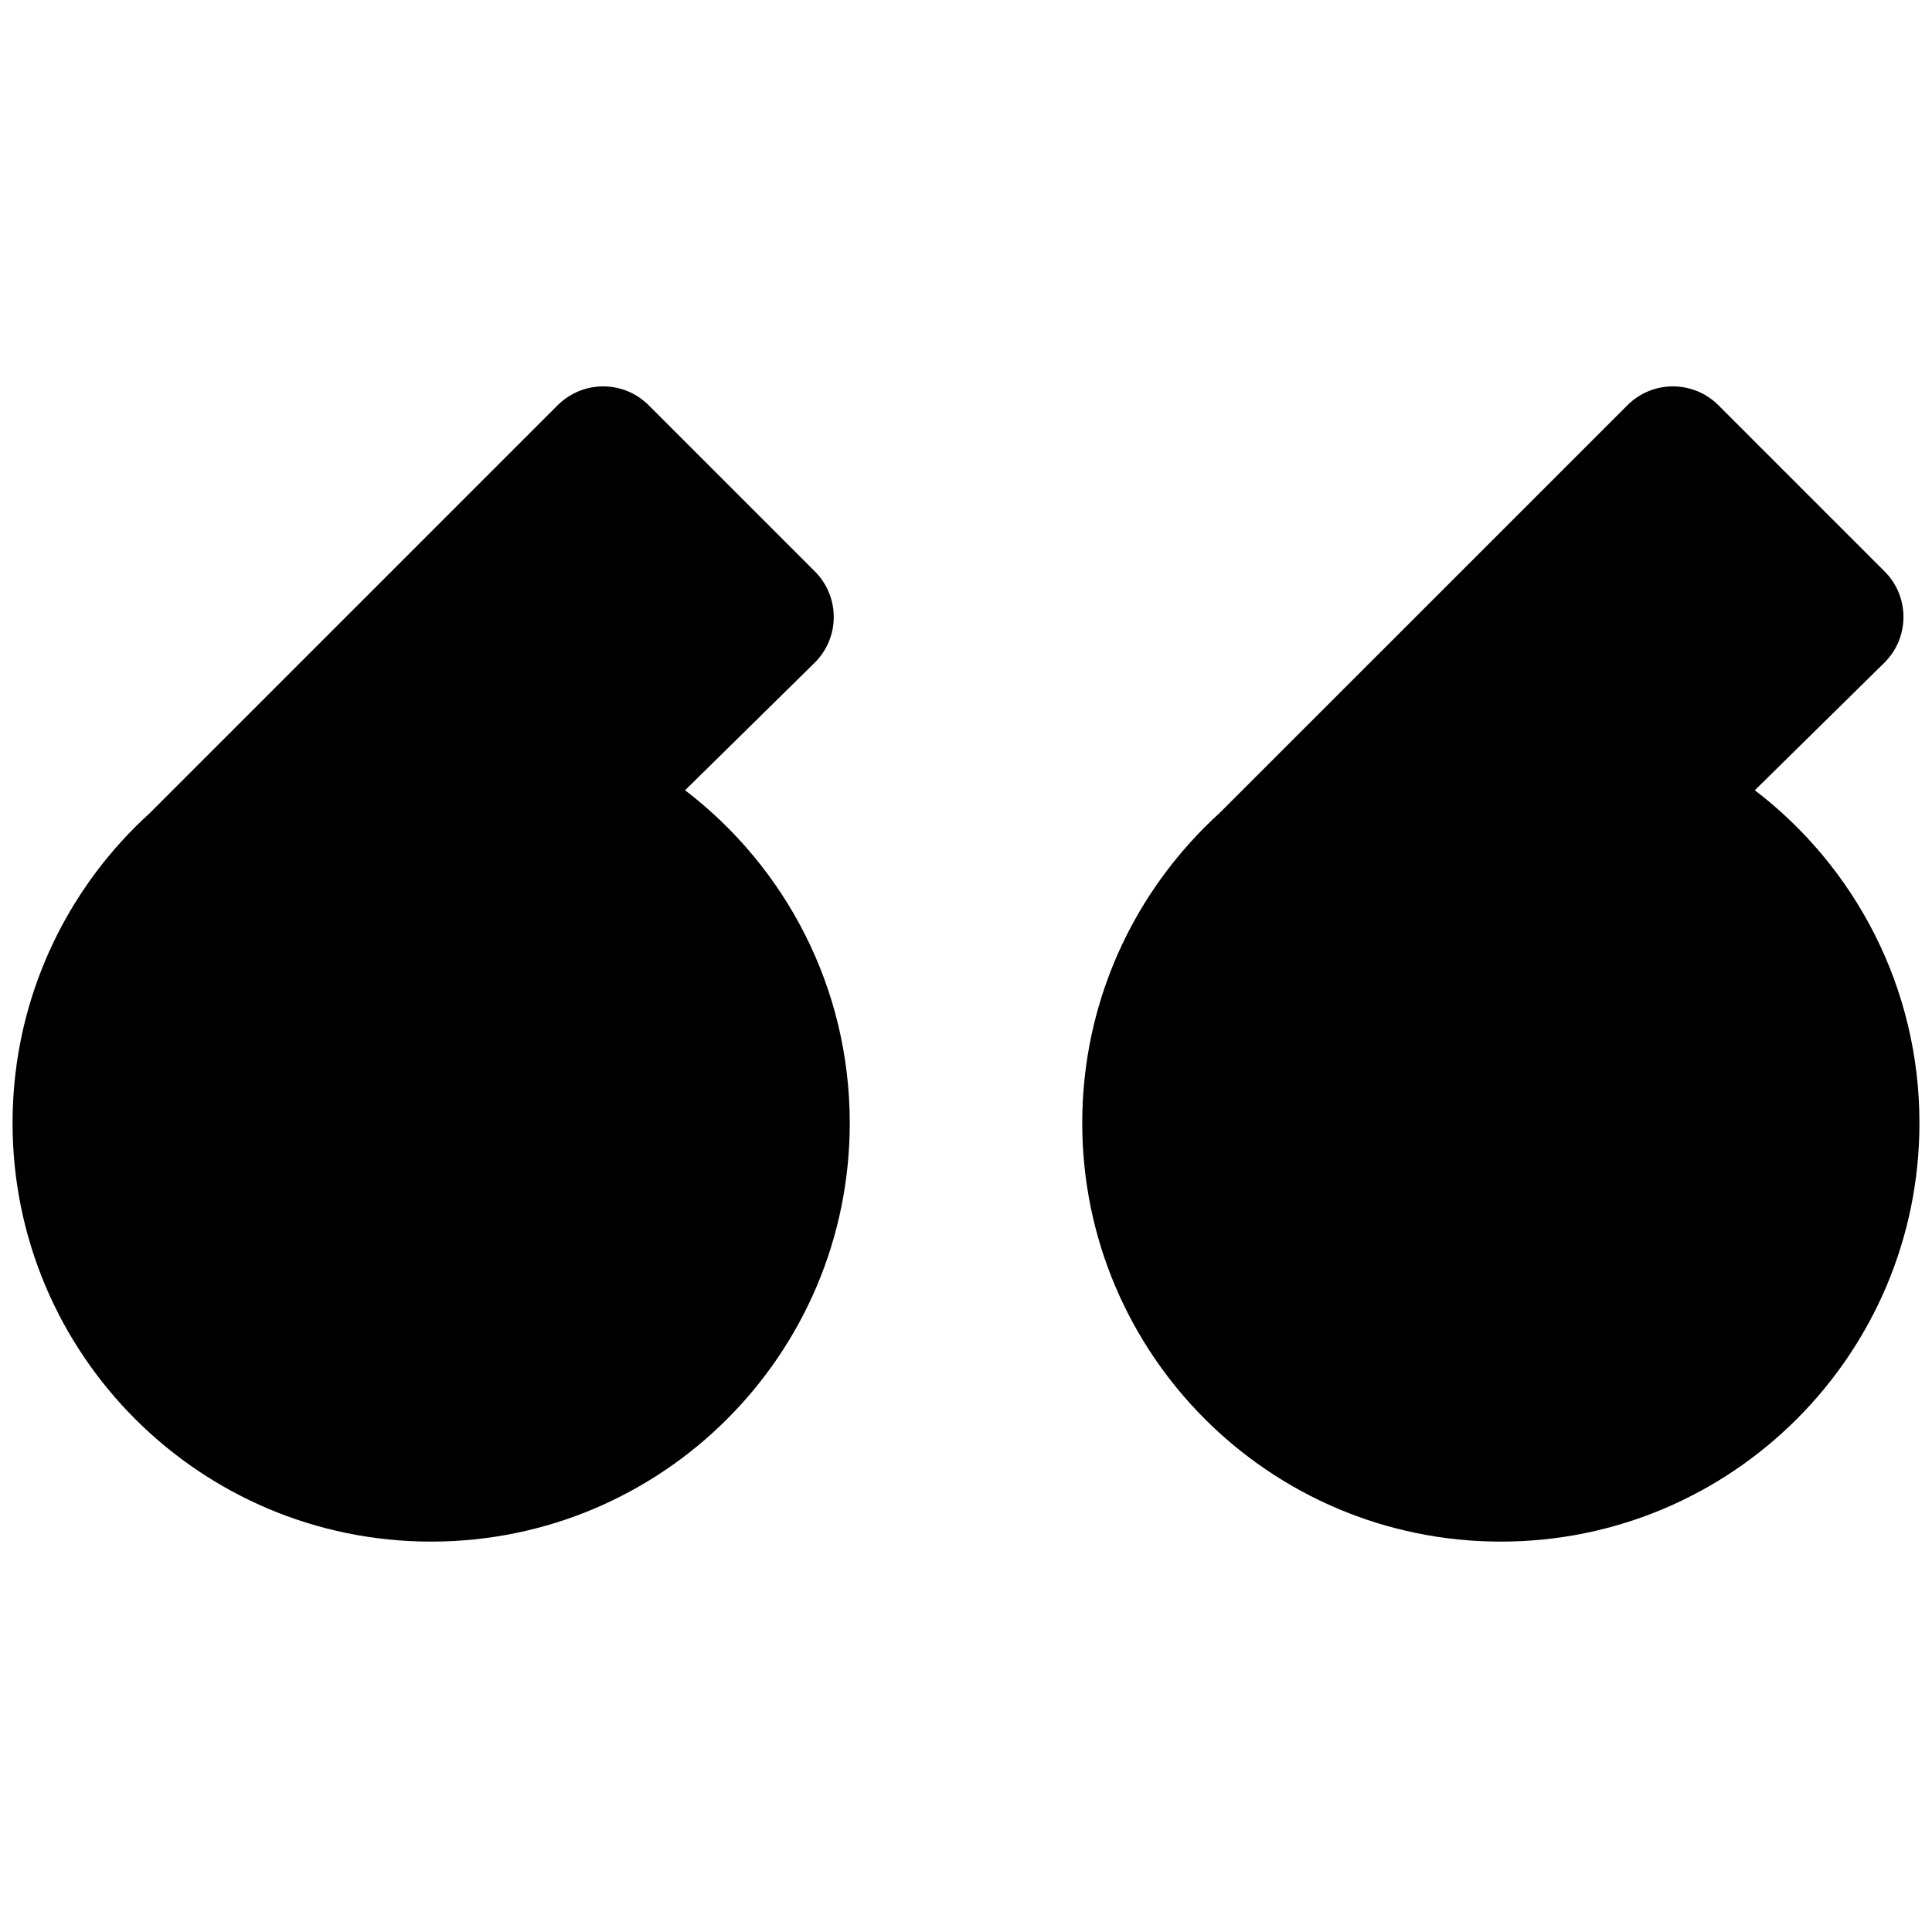 <svg width="30" height="30" viewBox="0 0 30 30" fill="none" xmlns="http://www.w3.org/2000/svg">
<g id="Frame 1046231">
<g id="Vector">
<path d="M1.876 13.076L1.866 13.086L1.867 13.086C0.828 14.238 0.195 15.764 0.195 17.438C0.195 21.028 3.105 23.938 6.695 23.938C10.285 23.938 13.195 21.028 13.195 17.438C13.195 15.331 12.192 13.459 10.638 12.271L12.648 10.293C13.044 9.903 13.046 9.266 12.653 8.873L10.073 6.293C9.683 5.902 9.05 5.902 8.659 6.293L2.332 12.62C2.173 12.764 2.021 12.916 1.876 13.076Z" fill="black"/>
<path d="M18.487 13.076L18.477 13.086L18.478 13.086C17.438 14.238 16.805 15.764 16.805 17.438C16.805 21.028 19.715 23.938 23.305 23.938C26.895 23.938 29.805 21.028 29.805 17.438C29.805 15.331 28.803 13.459 27.249 12.271L29.258 10.293C29.654 9.903 29.657 9.266 29.264 8.873L26.684 6.293C26.293 5.902 25.66 5.902 25.27 6.293L18.942 12.62C18.783 12.764 18.631 12.916 18.487 13.076Z" fill="black"/>
</g>
</g>
</svg>
